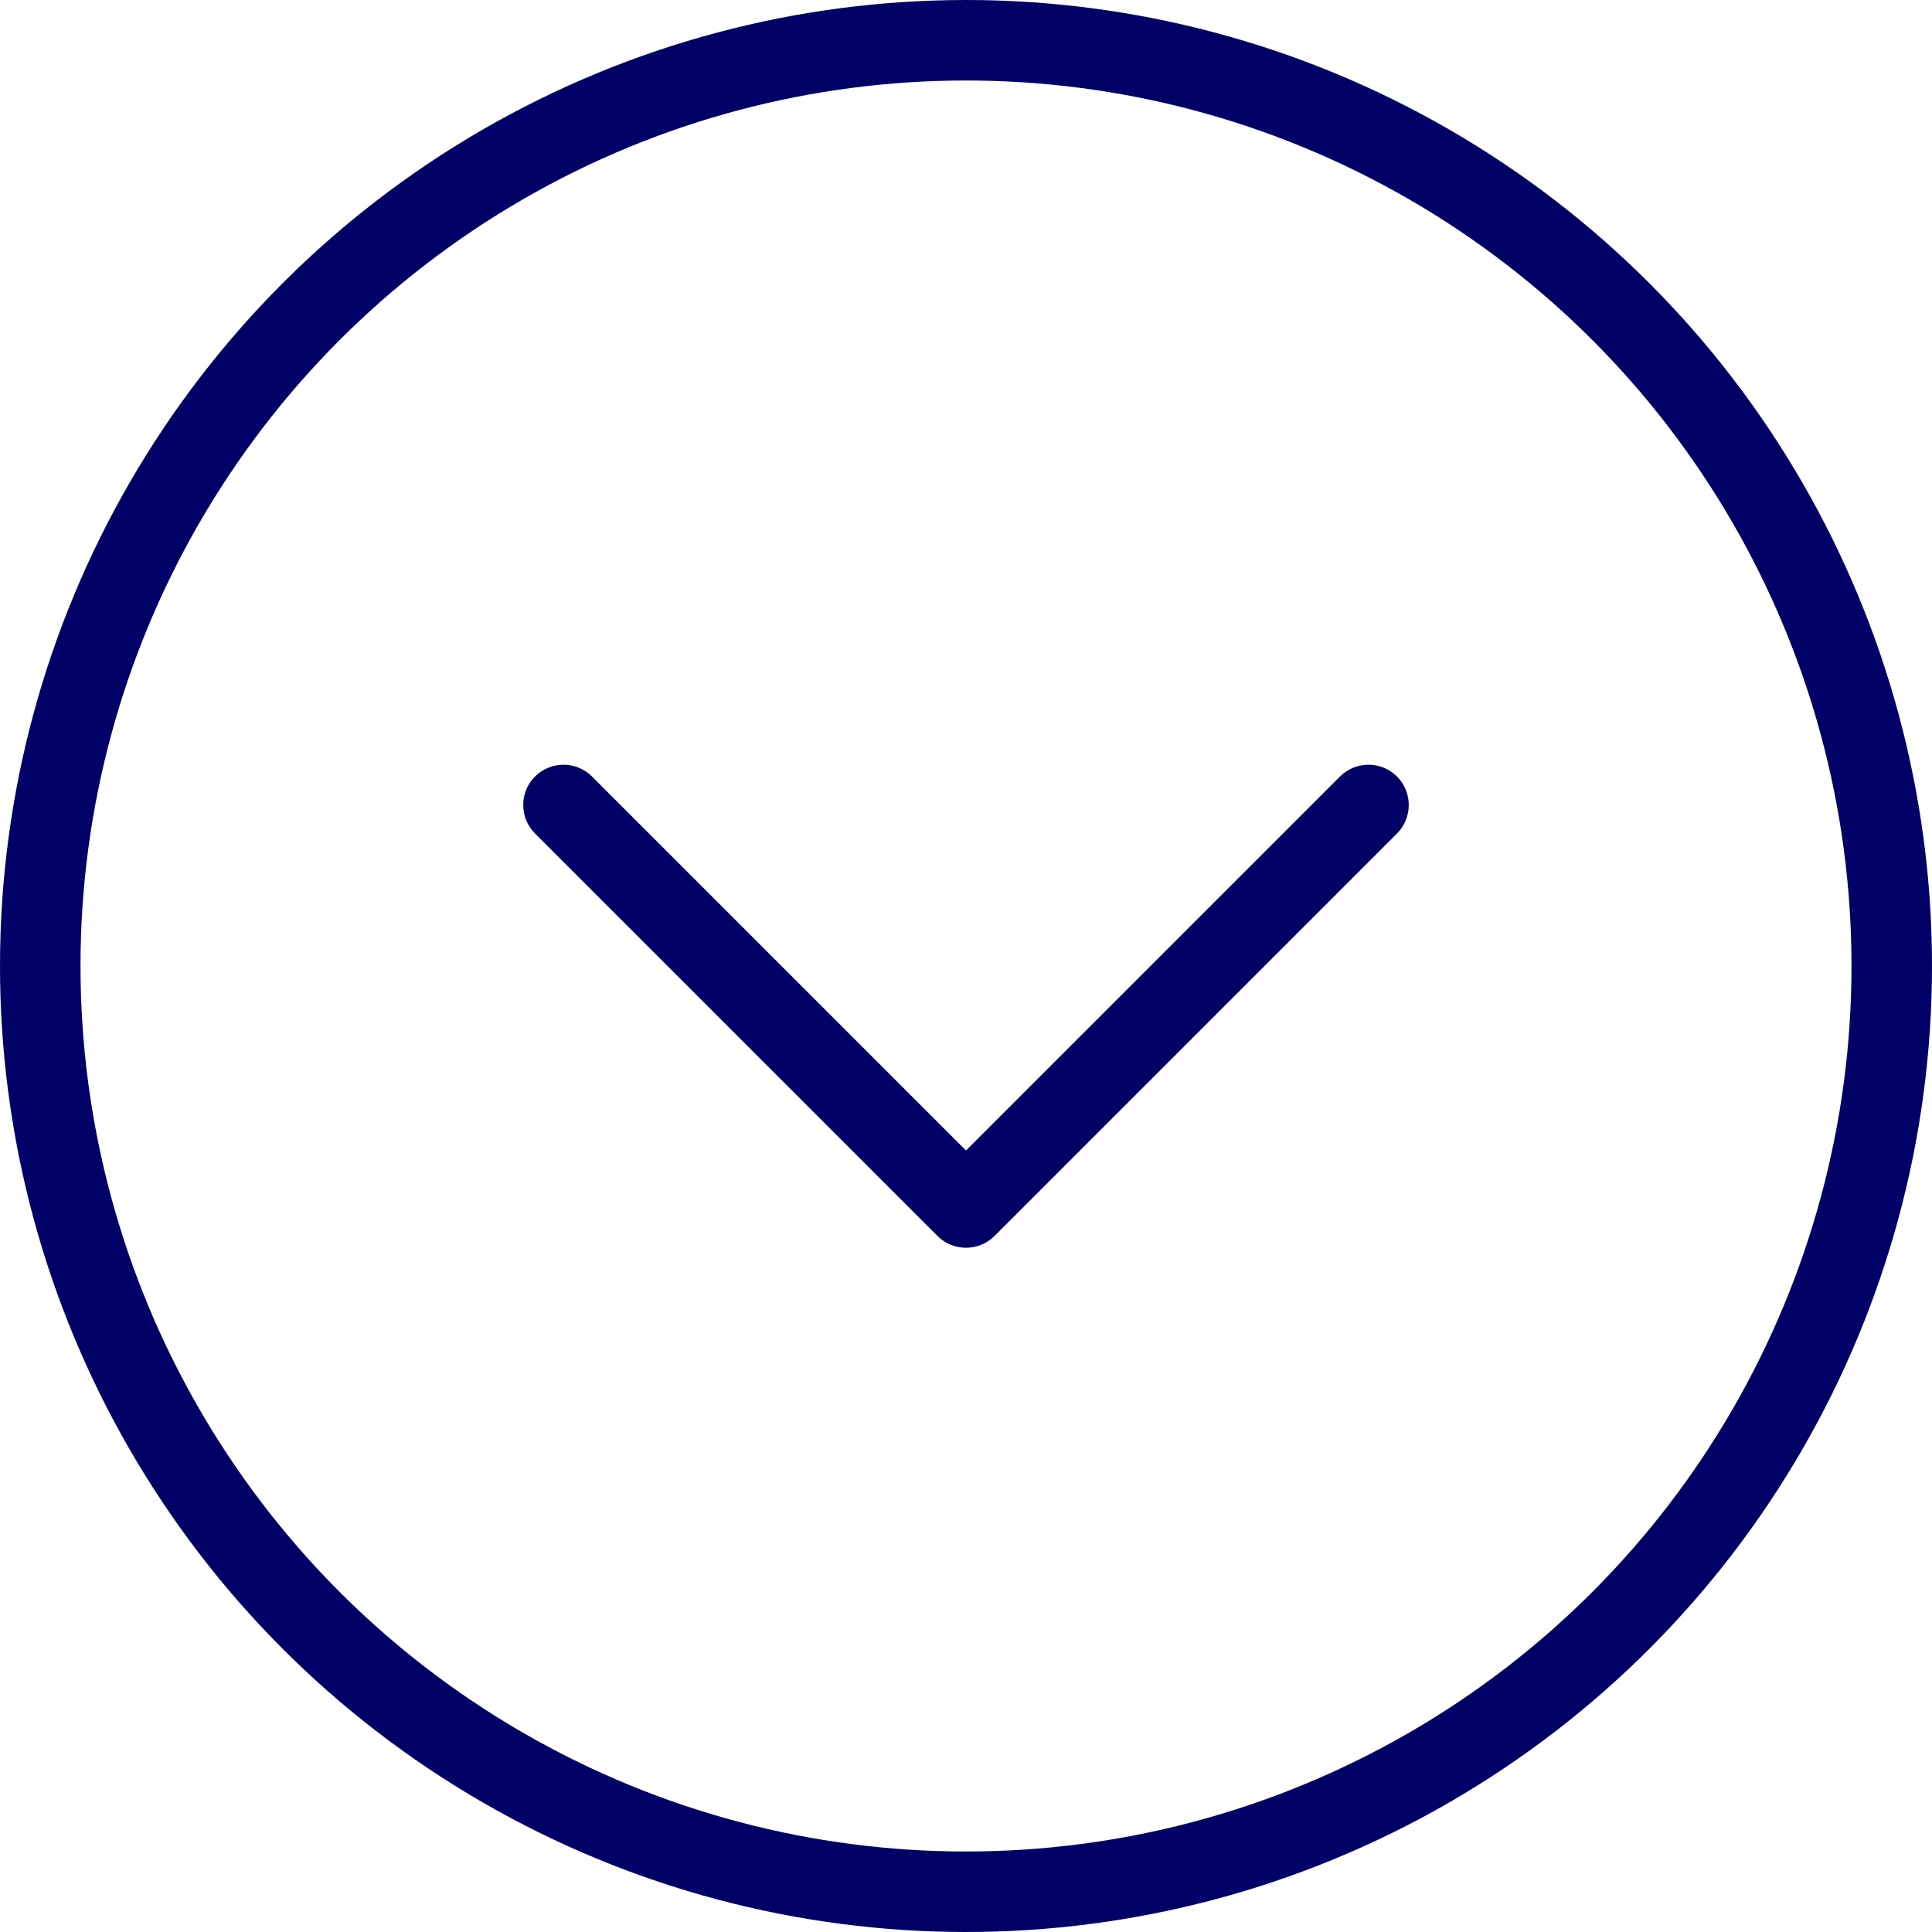 <svg width="24" height="24" viewBox="0 0 24 24" fill="none" xmlns="http://www.w3.org/2000/svg">
<circle cx="12" cy="12" r="11.5" stroke="#010066"/>
<path d="M7.354 9.646C7.158 9.451 6.842 9.451 6.646 9.646C6.451 9.842 6.451 10.158 6.646 10.354L7.354 9.646ZM12 15L11.646 15.354C11.842 15.549 12.158 15.549 12.354 15.354L12 15ZM17.354 10.354C17.549 10.158 17.549 9.842 17.354 9.646C17.158 9.451 16.842 9.451 16.646 9.646L17.354 10.354ZM6.646 10.354L11.646 15.354L12.354 14.646L7.354 9.646L6.646 10.354ZM12.354 15.354L17.354 10.354L16.646 9.646L11.646 14.646L12.354 15.354Z" fill="#010066"/>
</svg>
